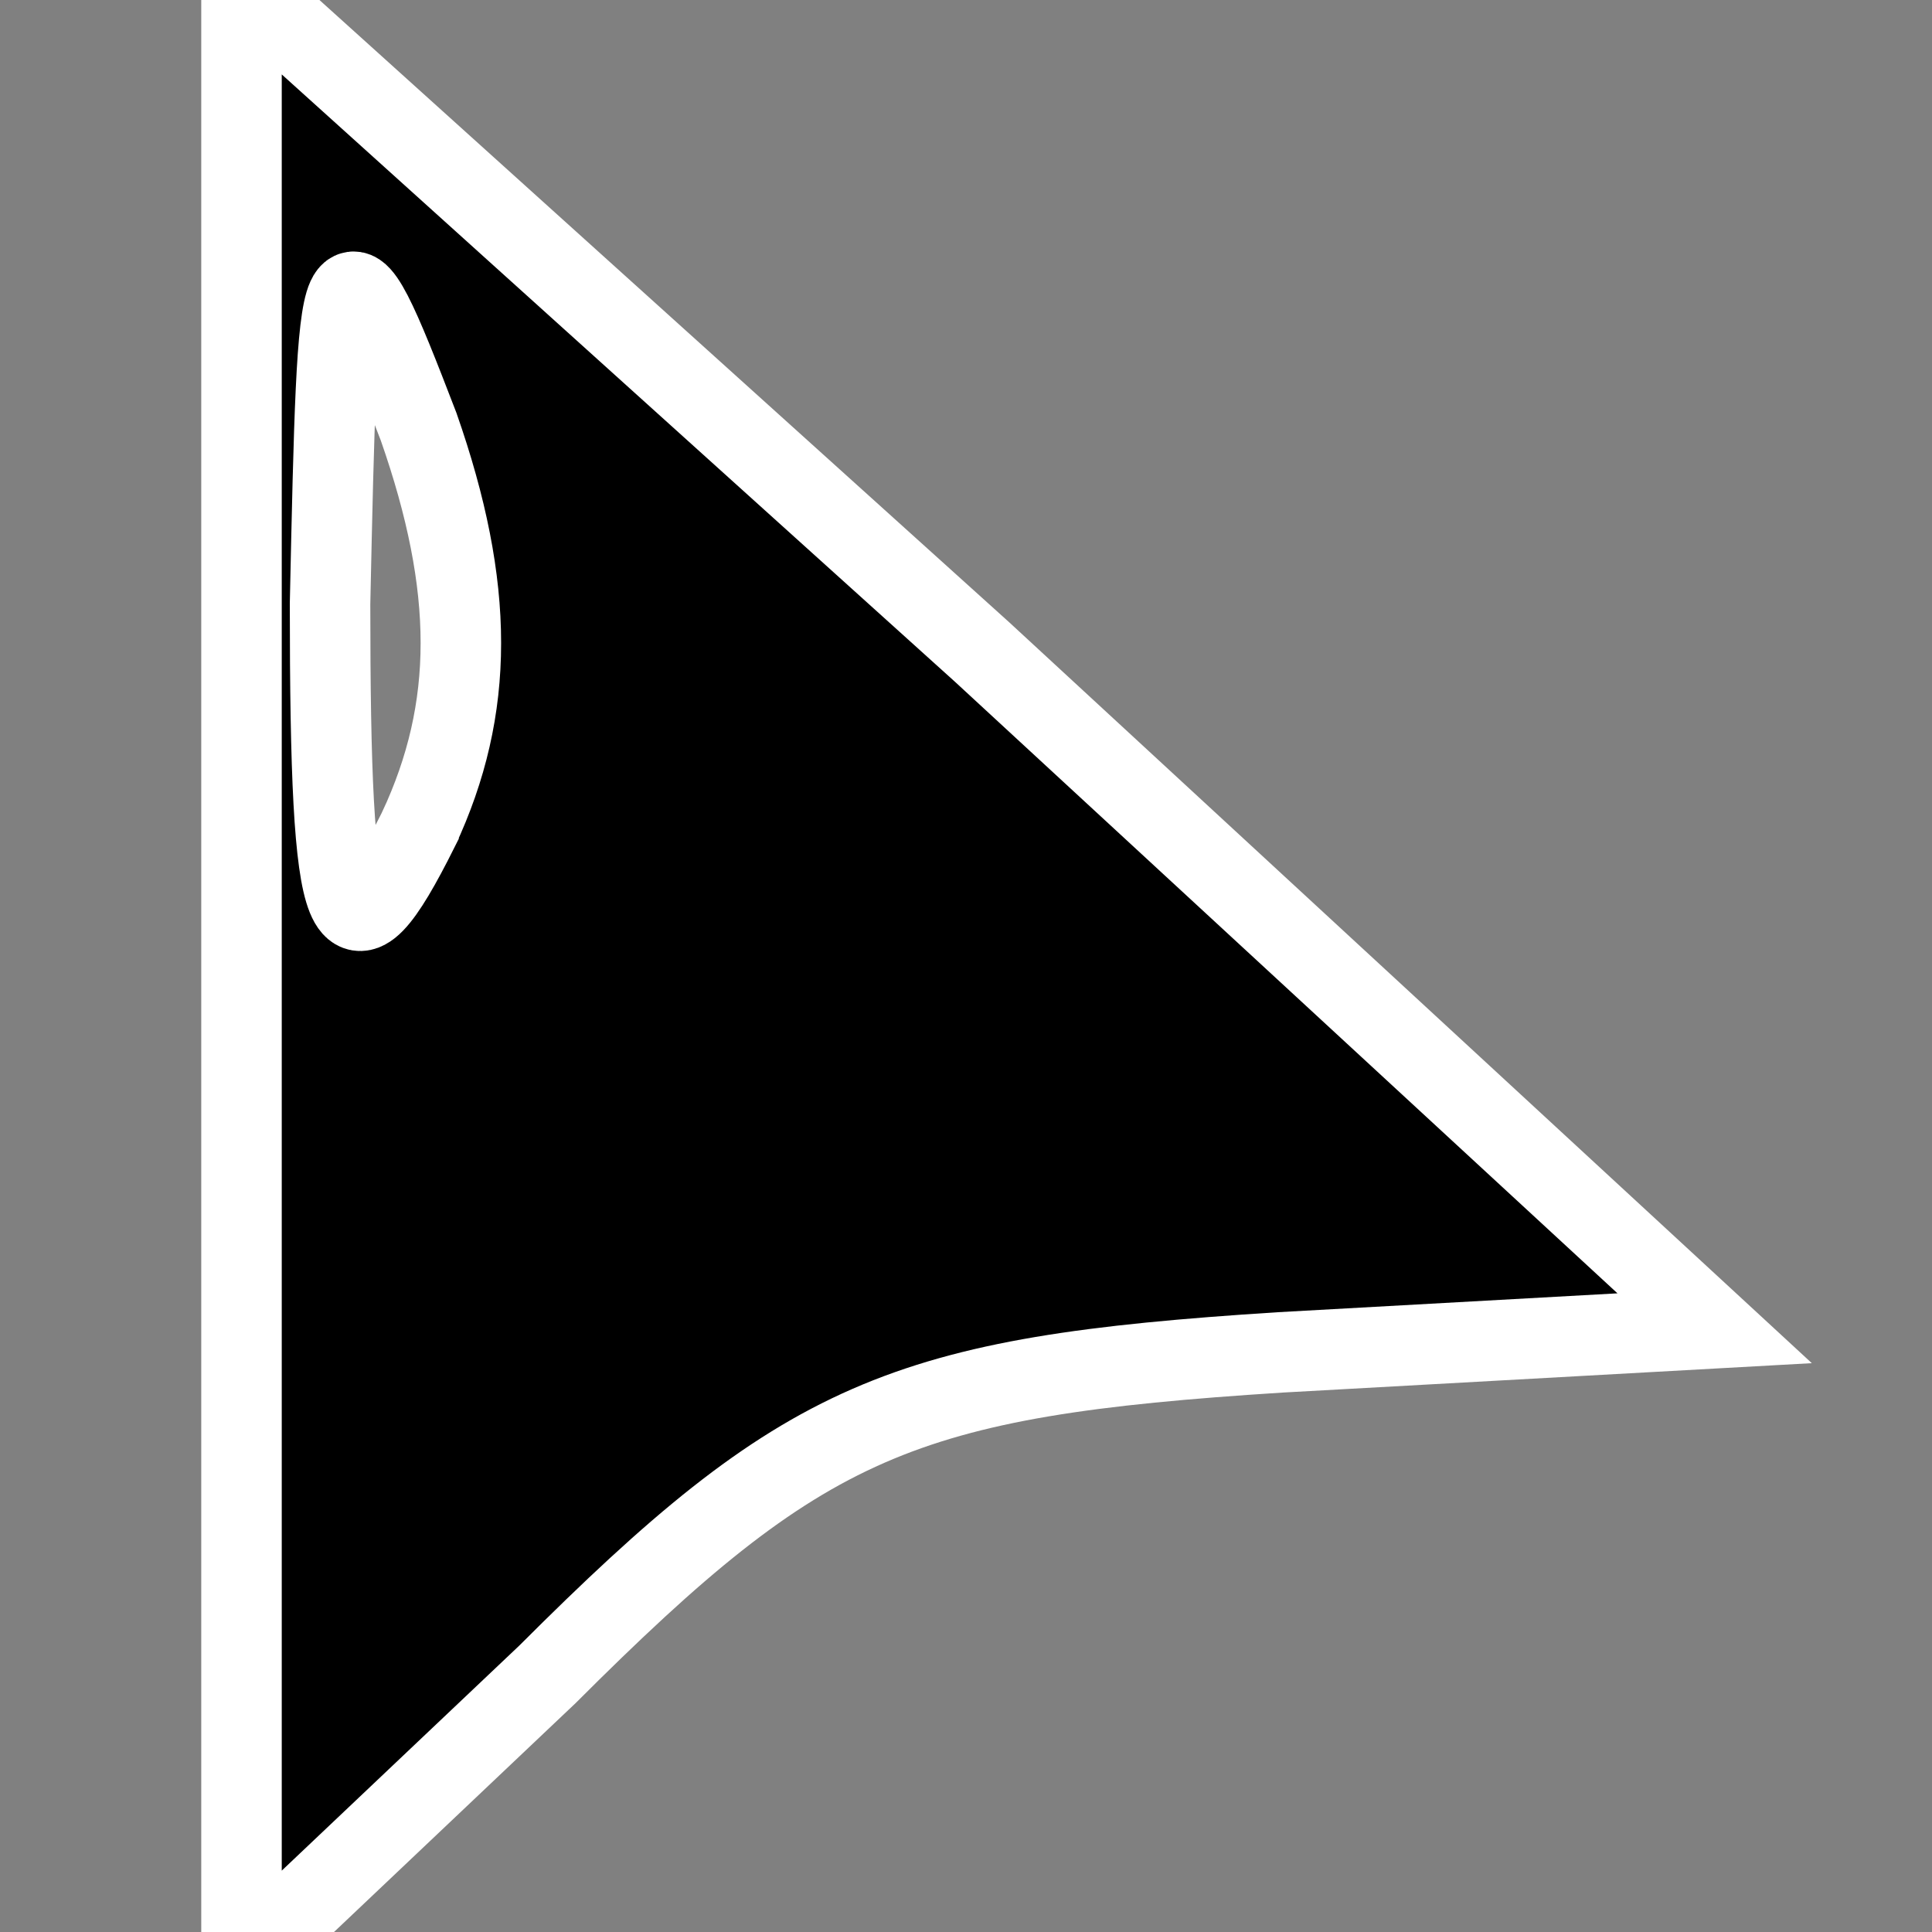 <svg version="1.0" xmlns="http://www.w3.org/2000/svg" width="32" height="32" viewBox="0 0 24 24" stroke="white" fill="black"><rect x="0" y="0" width="24" height="24" fill="#808080" stroke="none"/><path d="M3 12.1v12.3l3.8-3.6c3.2-3.2 4.4-3.7 9.1-4l5.4-.3-9.1-8.4L3-.2v12.3zm2.2-1.8c-.9 1.8-1.1 1.4-1.1-2.8.1-4.6.1-4.8 1.1-2.2.7 2 .7 3.5 0 5z"/></svg>